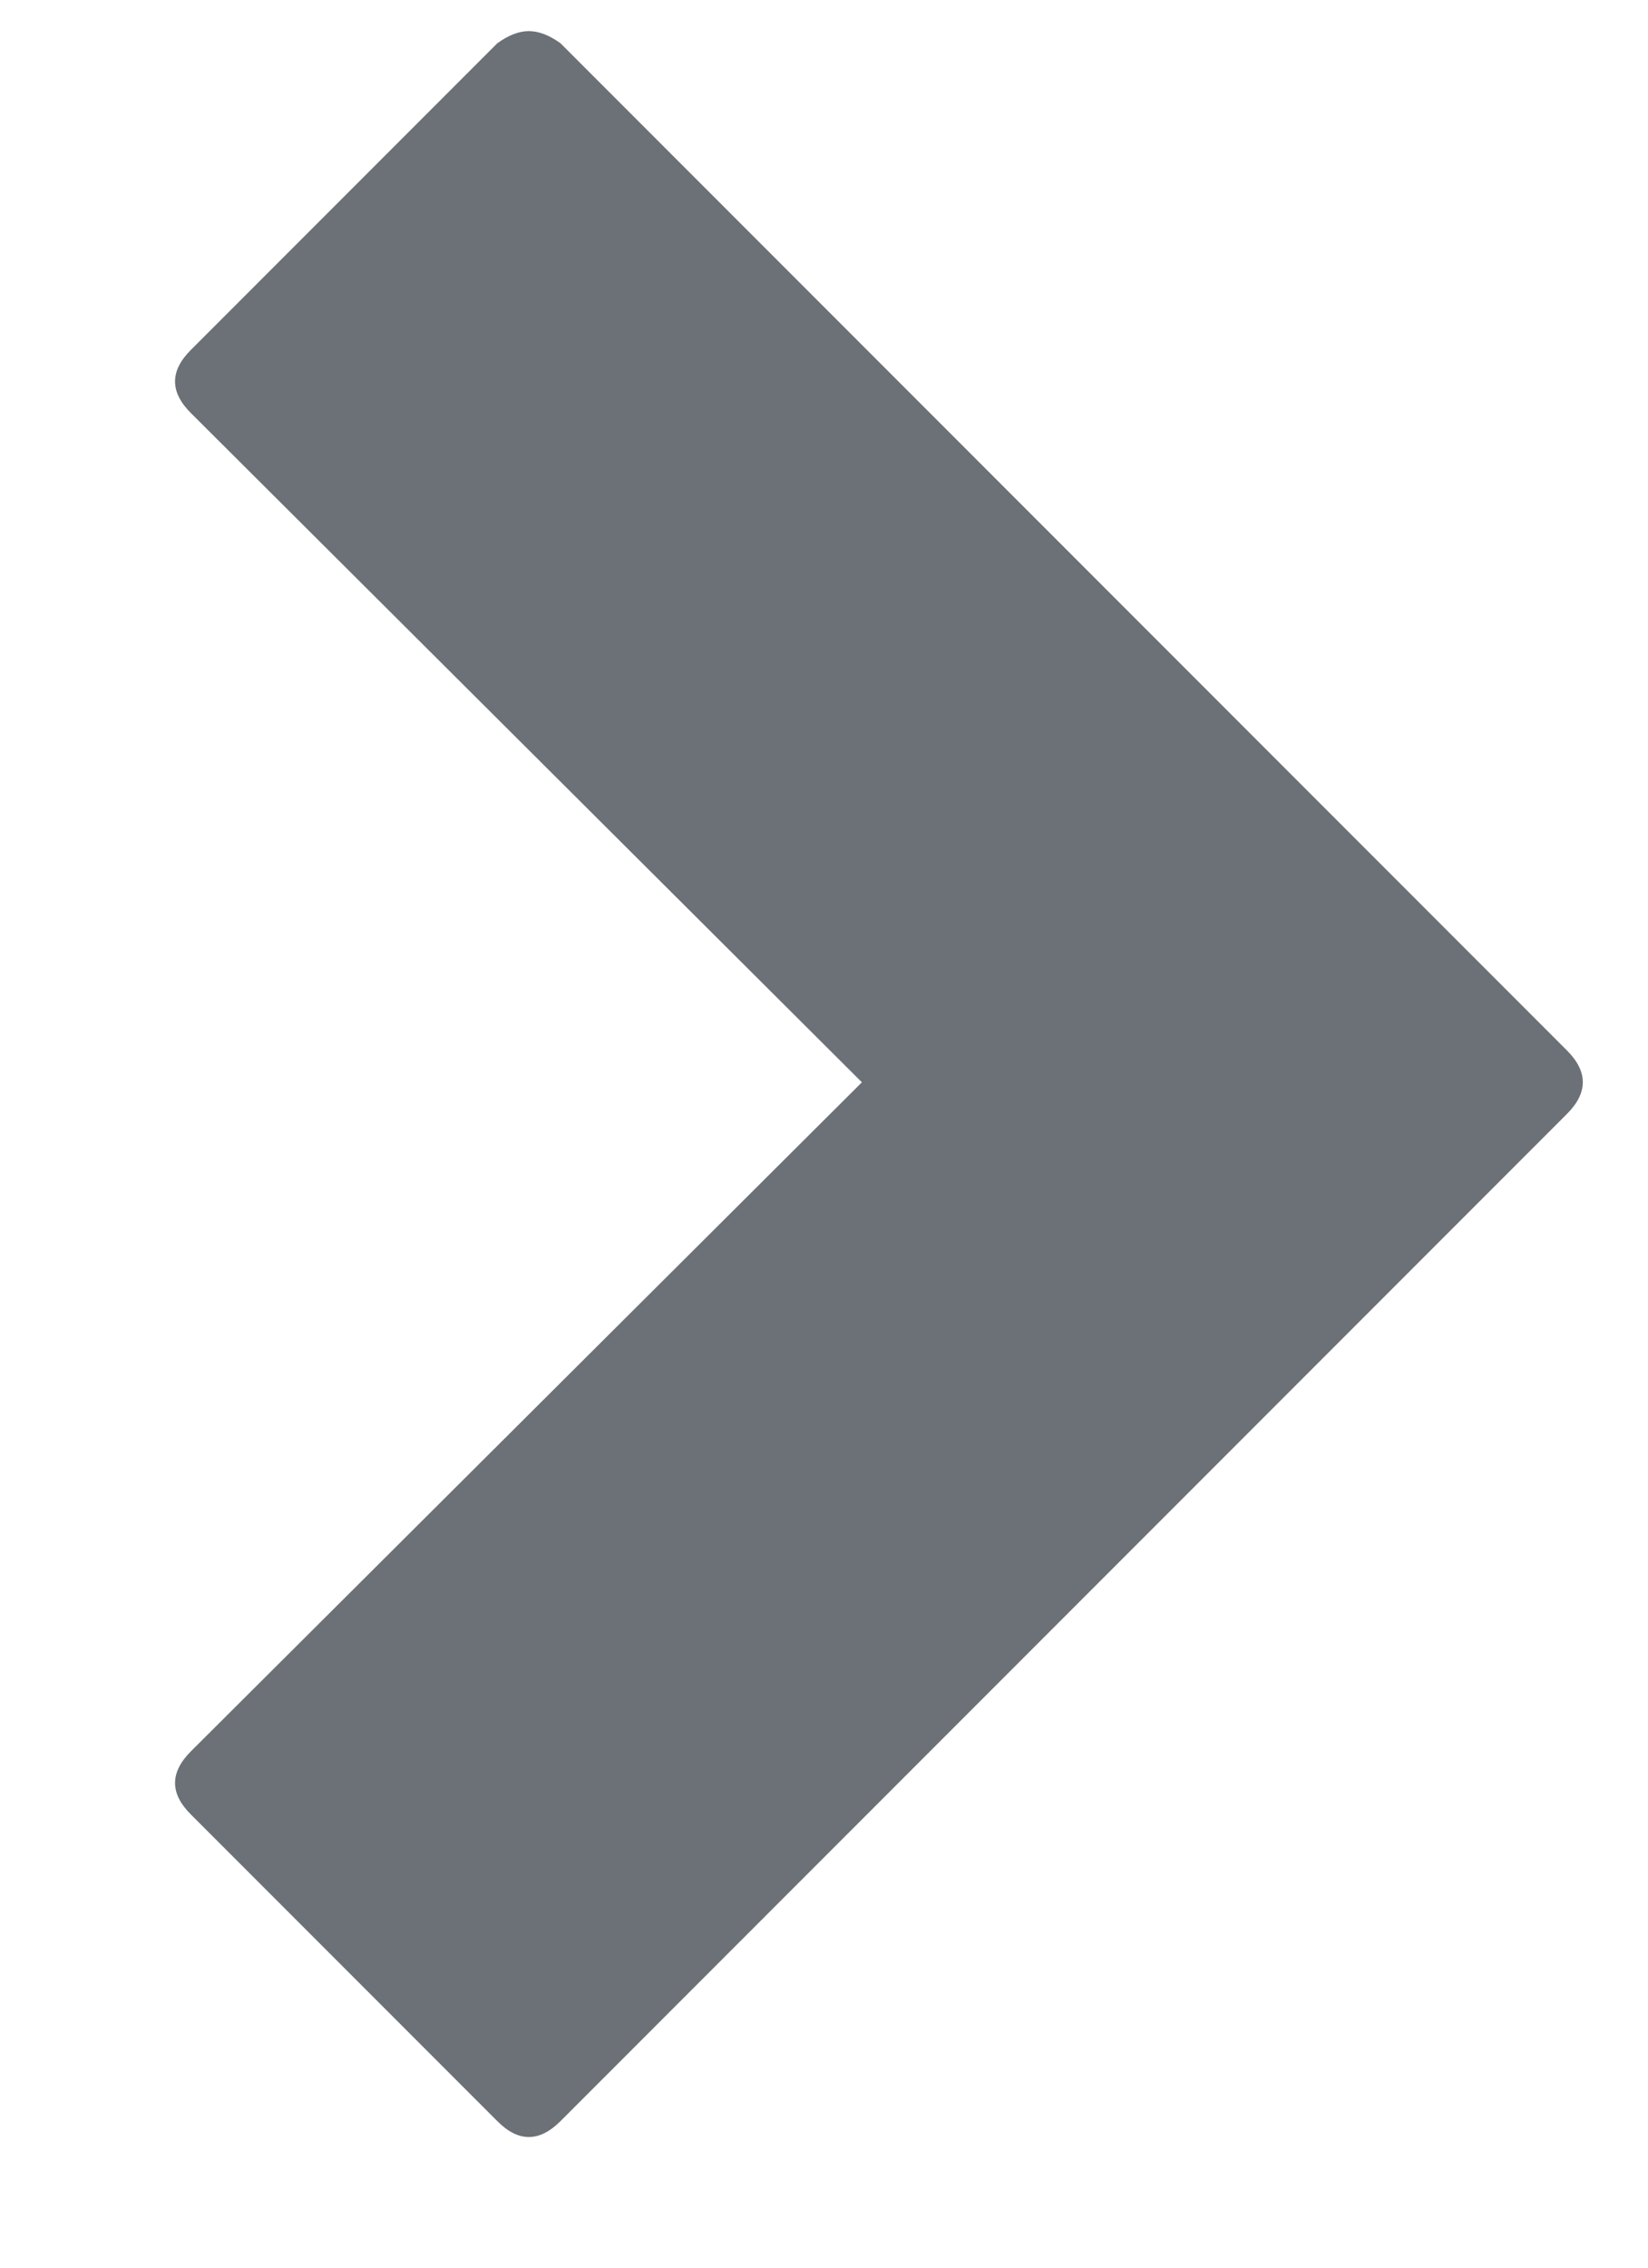 <?xml version="1.0" encoding="UTF-8" standalone="no"?>
<svg width="8px" height="11px" viewBox="0 0 8 11" version="1.1" xmlns="http://www.w3.org/2000/svg" xmlns:xlink="http://www.w3.org/1999/xlink" xmlns:sketch="http://www.bohemiancoding.com/sketch/ns">
    <!-- Generator: Sketch 3.4 (15575) - http://www.bohemiancoding.com/sketch -->
    <title>arrow-sm-right</title>
    <desc>Created with Sketch.</desc>
    <defs></defs>
    <g id="White-Label" stroke="none" stroke-width="1" fill="none" fill-rule="evenodd" sketch:type="MSPage">
        <path d="M10.215,2.717 C10.215,2.764 10.196,2.816 10.156,2.871 L5.27,7.757 C5.168,7.859 5.065,7.859 4.963,7.757 L0.077,2.871 C-0.026,2.768 -0.026,2.666 0.077,2.564 L1.564,1.077 C1.666,0.974 1.768,0.974 1.871,1.077 L5.116,4.334 L8.362,1.077 C8.464,0.974 8.567,0.974 8.669,1.077 L10.156,2.564 C10.196,2.619 10.215,2.67 10.215,2.717 L10.215,2.717 Z" id="arrow-sm-right" fill="#6C7077" sketch:type="MSShapeGroup" transform="translate(5.108, 5.258) rotate(-90) translate(-5.108, -5.258) "></path>
    </g>
</svg>
